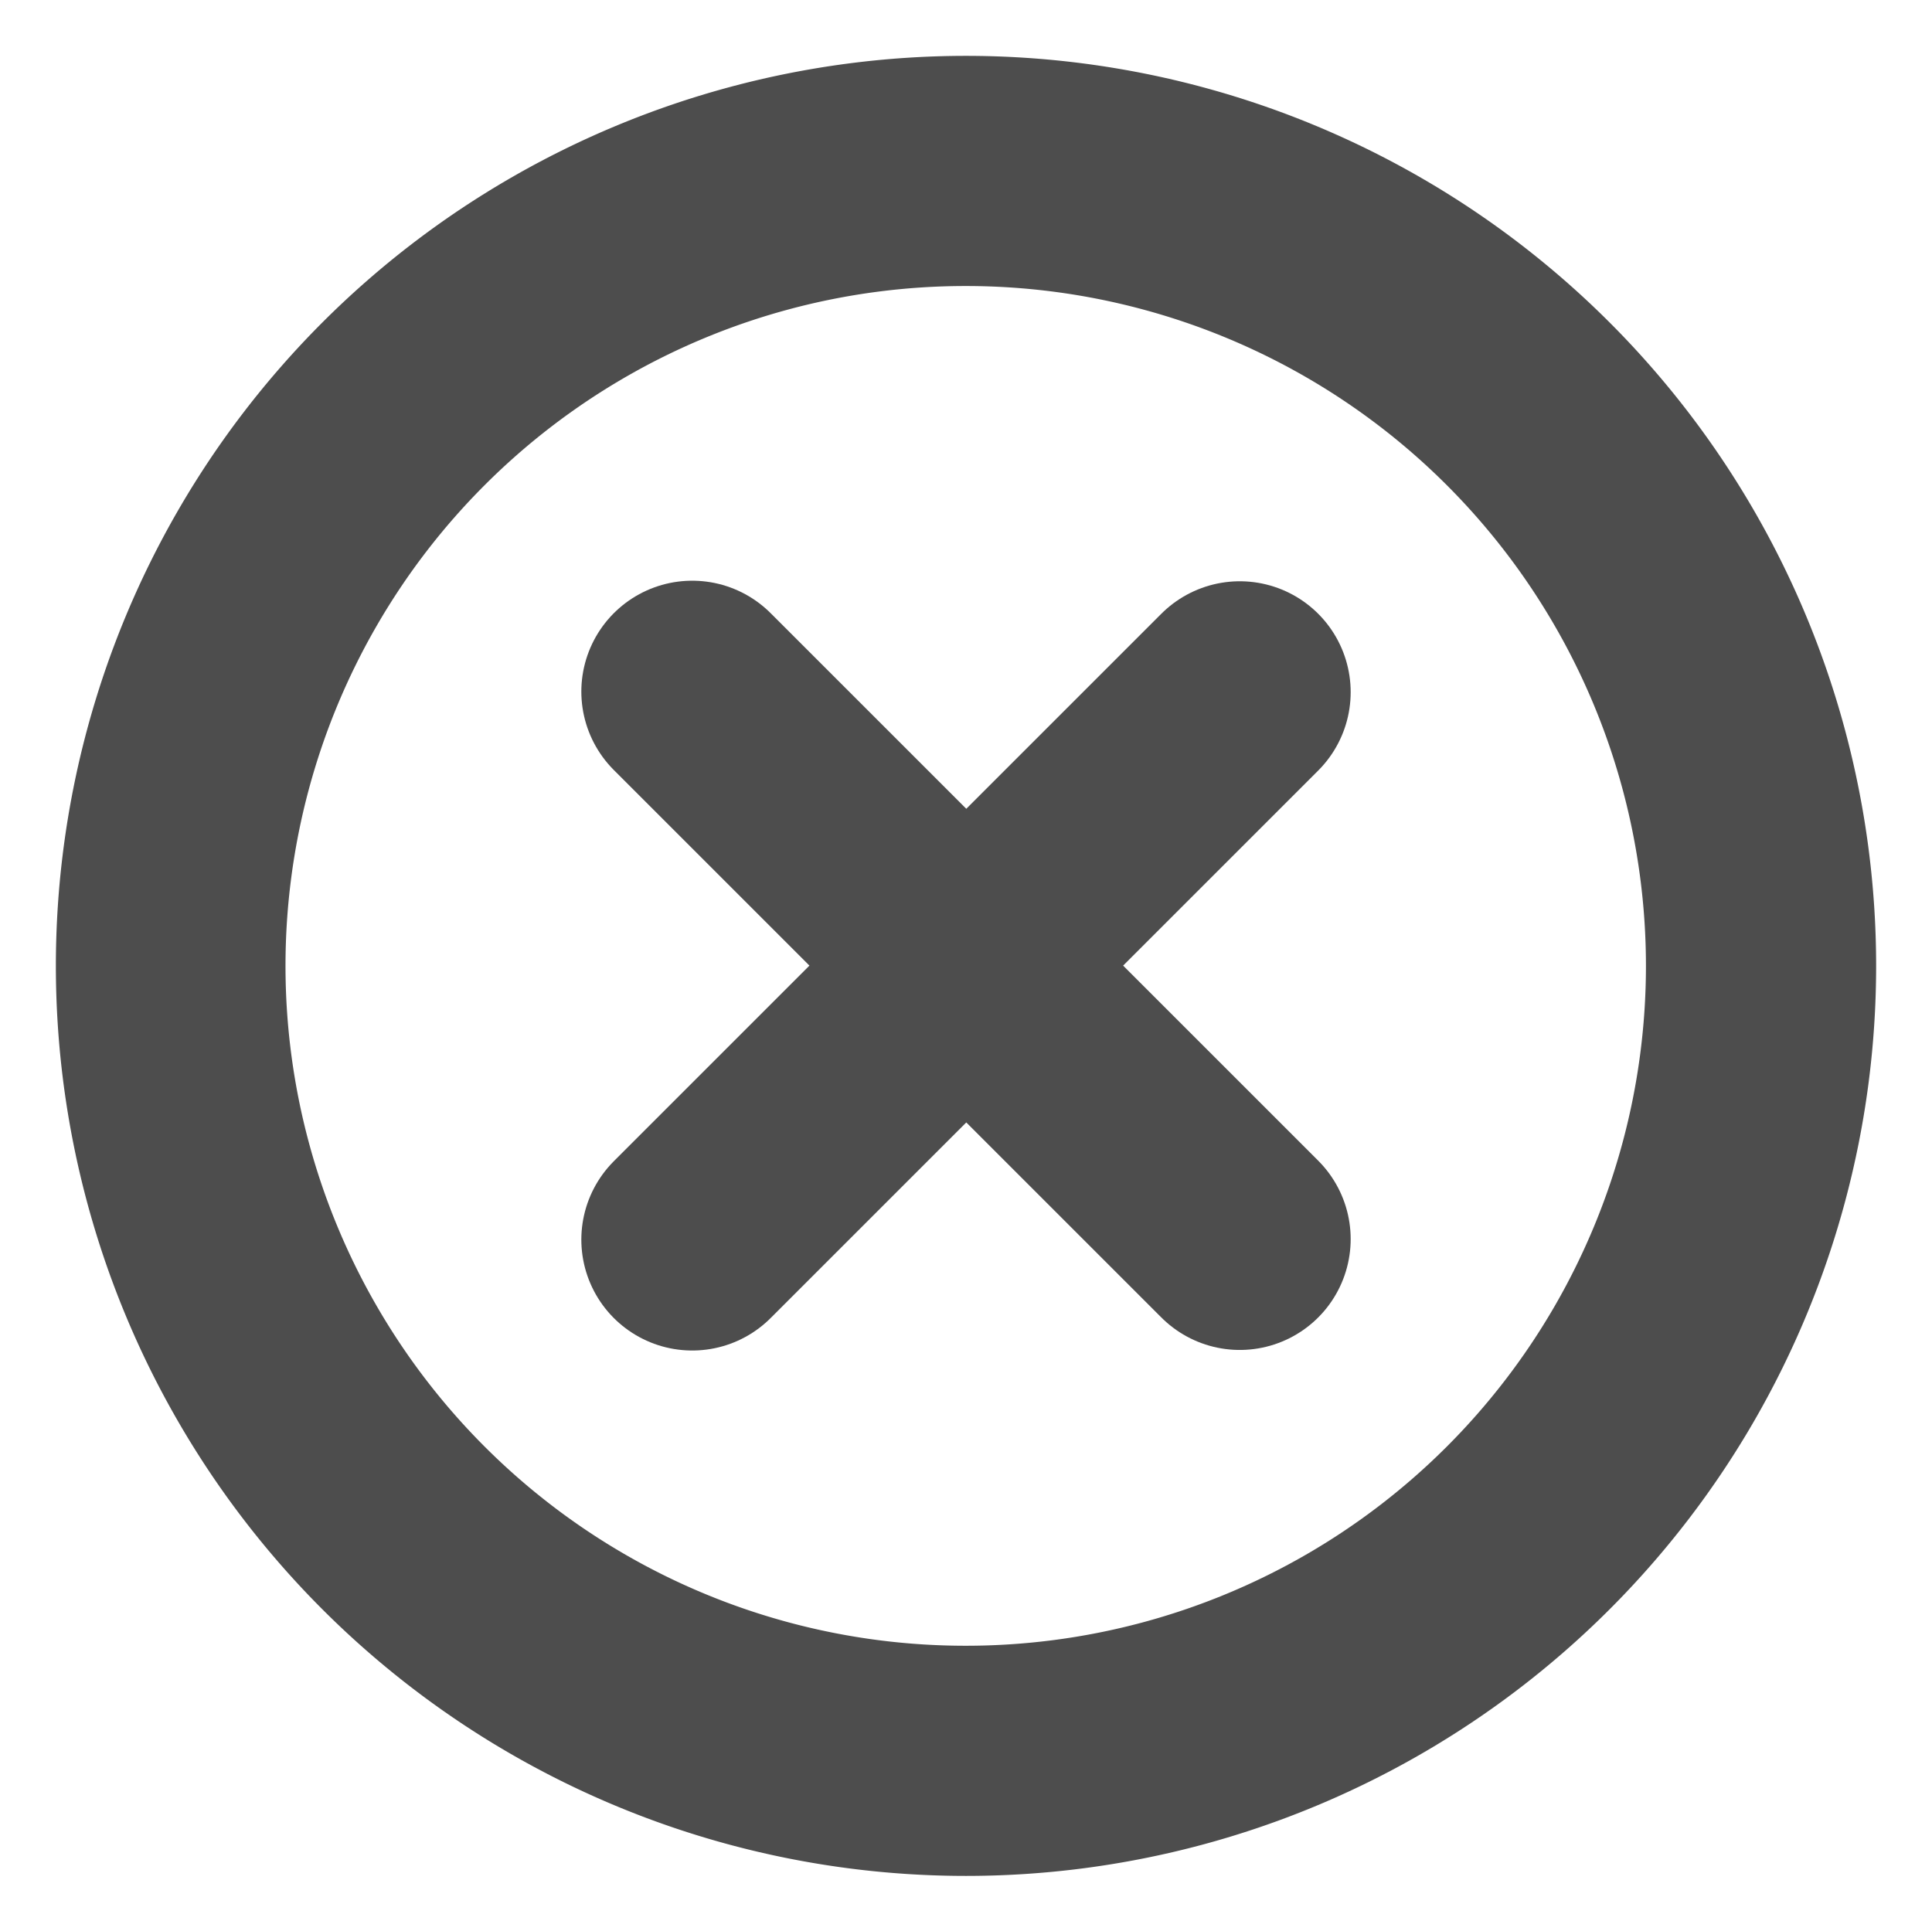 <?xml version="1.0" encoding="UTF-8" standalone="no"?>
<!-- Created with Inkscape (http://www.inkscape.org/) -->

<svg
   xmlns:dc="http://purl.org/dc/elements/1.1/"
   xmlns:cc="http://creativecommons.org/ns#"
   xmlns:rdf="http://www.w3.org/1999/02/22-rdf-syntax-ns#"
   xmlns:svg="http://www.w3.org/2000/svg"
   xmlns="http://www.w3.org/2000/svg"
   xmlns:sodipodi="http://sodipodi.sourceforge.net/DTD/sodipodi-0.dtd"
   xmlns:inkscape="http://www.inkscape.org/namespaces/inkscape"
   width="3.458mm"
   height="3.457mm"
   viewBox="0 0 3.458 3.457"
   version="1.1"
   id="svg836"
   inkscape:version="0.92.4 (5da689c313, 2019-01-14)"
   sodipodi:docname="cancel.svg">
  <defs
     id="defs830" />
  <sodipodi:namedview
     id="base"
     pagecolor="#ffffff"
     bordercolor="#666666"
     borderopacity="1.0"
     inkscape:pageopacity="0.0"
     inkscape:pageshadow="2"
     inkscape:zoom="31.678384"
     inkscape:cx="5.4568137"
     inkscape:cy="6.0373386"
     inkscape:document-units="mm"
     inkscape:current-layer="layer1"
     showgrid="false"
     fit-margin-top="0.1"
     fit-margin-left="0.1"
     fit-margin-right="0.1"
     fit-margin-bottom="0.1"
     inkscape:window-width="1366"
     inkscape:window-height="708"
     inkscape:window-x="0"
     inkscape:window-y="31"
     inkscape:window-maximized="1" />
  <g
     inkscape:label="Layer 1"
     inkscape:groupmode="layer"
     id="layer1"
     transform="translate(-39.586,-18.971)">
    <path
       style="opacity:1;fill:#4d4d4d;fill-opacity:1;stroke:none;stroke-width:0.427;stroke-miterlimit:4;stroke-dasharray:none"
       d="m 41.315,19.071 a 1.629,1.629 0 0 0 -1.629,1.629 1.629,1.629 0 0 0 1.629,1.629 1.629,1.629 0 0 0 1.629,-1.629 1.629,1.629 0 0 0 -1.629,-1.629 z m 0,0.412 a 1.217,1.217 0 0 1 1.217,1.217 1.217,1.217 0 0 1 -1.217,1.217 1.217,1.217 0 0 1 -1.218,-1.217 1.217,1.217 0 0 1 1.218,-1.217 z"
       id="path1370"
       inkscape:connector-curvature="0" />
    <path
       style="fill:none;stroke:#4d4d4d;stroke-width:0.397;stroke-linecap:round;stroke-linejoin:miter;stroke-miterlimit:4;stroke-dasharray:none;stroke-opacity:1"
       d="m 40.825,21.19 0.98,-0.98"
       id="path1454"
       inkscape:connector-curvature="0" />
    <path
       style="fill:none;stroke:#4d4d4d;stroke-width:0.397;stroke-linecap:round;stroke-linejoin:miter;stroke-miterlimit:4;stroke-dasharray:none;stroke-opacity:1"
       d="m 40.825,20.209 0.98,0.98"
       id="path1454-3"
       inkscape:connector-curvature="0" />
  </g>
</svg>
